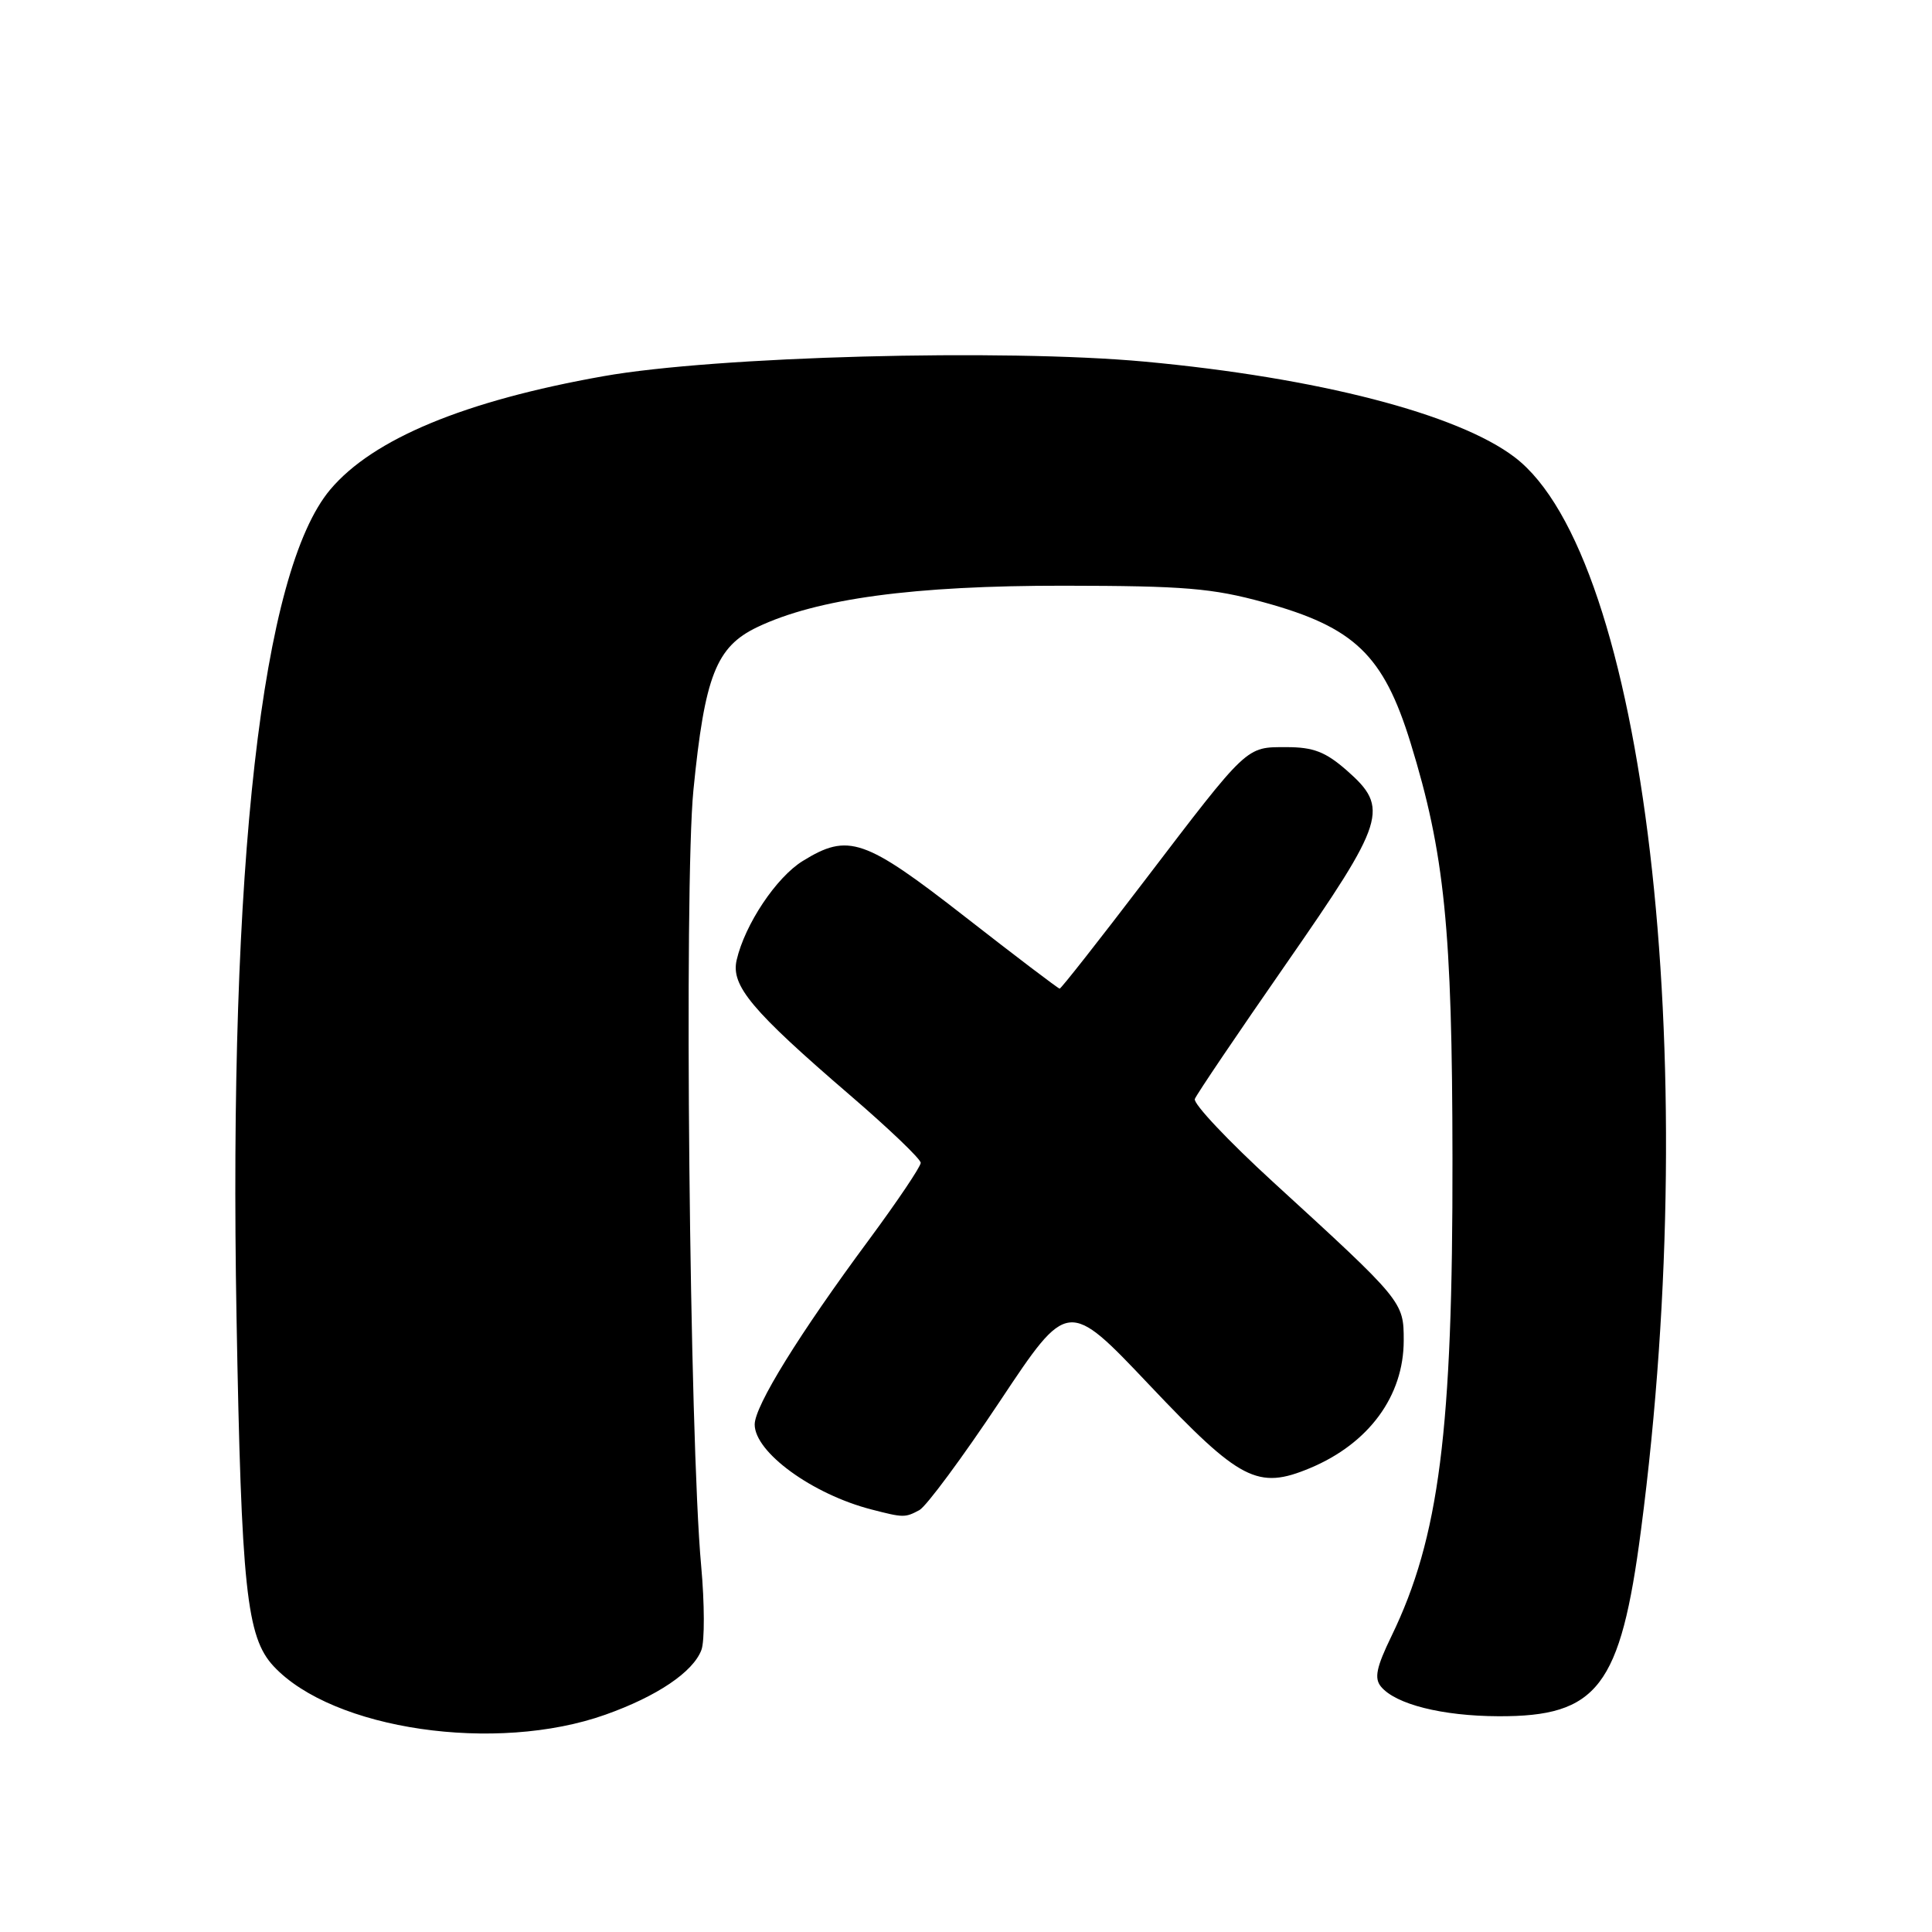 <?xml version="1.0" encoding="UTF-8" standalone="no"?>
<!DOCTYPE svg PUBLIC "-//W3C//DTD SVG 1.1//EN" "http://www.w3.org/Graphics/SVG/1.1/DTD/svg11.dtd" >
<svg xmlns="http://www.w3.org/2000/svg" xmlns:xlink="http://www.w3.org/1999/xlink" version="1.1" viewBox="0 0 256 256">
 <g >
 <path fill="currentColor"
d=" M 80.23 227.20 C 87.07 224.77 91.84 221.55 92.94 218.63 C 93.38 217.46 93.36 212.45 92.91 207.50 C 91.36 190.69 90.63 117.43 91.88 104.71 C 93.38 89.57 94.89 85.71 100.34 83.10 C 108.26 79.32 121.03 77.59 141.00 77.61 C 156.92 77.63 160.62 77.93 167.50 79.82 C 179.48 83.11 183.31 86.79 186.90 98.41 C 191.42 113.08 192.43 123.03 192.46 153.50 C 192.51 189.61 190.71 203.73 184.38 216.79 C 182.37 220.93 182.07 222.38 182.99 223.49 C 184.93 225.83 191.09 227.38 198.53 227.41 C 211.70 227.47 214.73 223.53 217.44 202.74 C 225.70 139.64 217.94 73.73 200.71 60.59 C 193.17 54.84 174.58 50.04 151.70 47.92 C 132.95 46.19 94.78 47.21 79.95 49.85 C 61.57 53.11 49.41 58.16 43.76 64.87 C 34.67 75.67 30.27 114.51 31.34 174.50 C 31.98 210.51 32.66 216.93 36.26 220.79 C 44.11 229.20 65.73 232.36 80.23 227.20 Z  M 121.82 200.10 C 122.74 199.60 127.55 193.10 132.50 185.66 C 141.50 172.12 141.50 172.12 152.30 183.52 C 164.34 196.24 166.64 197.43 173.59 194.53 C 181.38 191.27 186.00 184.98 186.00 177.62 C 186.00 172.48 185.94 172.40 168.69 156.62 C 162.75 151.18 158.08 146.23 158.32 145.62 C 158.56 145.00 163.99 136.97 170.38 127.77 C 183.62 108.71 184.13 107.08 178.47 102.10 C 175.64 99.62 174.03 99.00 170.47 99.00 C 165.05 99.00 165.44 98.63 151.60 116.77 C 145.63 124.60 140.60 131.00 140.41 131.00 C 140.23 131.00 134.59 126.72 127.90 121.50 C 114.54 111.08 112.41 110.35 106.36 114.09 C 102.86 116.25 98.70 122.49 97.61 127.21 C 96.83 130.60 99.58 133.89 112.61 145.10 C 117.78 149.54 122.00 153.58 122.00 154.08 C 122.00 154.58 118.92 159.16 115.16 164.25 C 105.88 176.78 100.00 186.30 100.00 188.75 C 100.00 192.44 107.66 198.01 115.50 200.02 C 119.71 201.11 119.93 201.11 121.82 200.10 Z "/>
</g>
</svg>